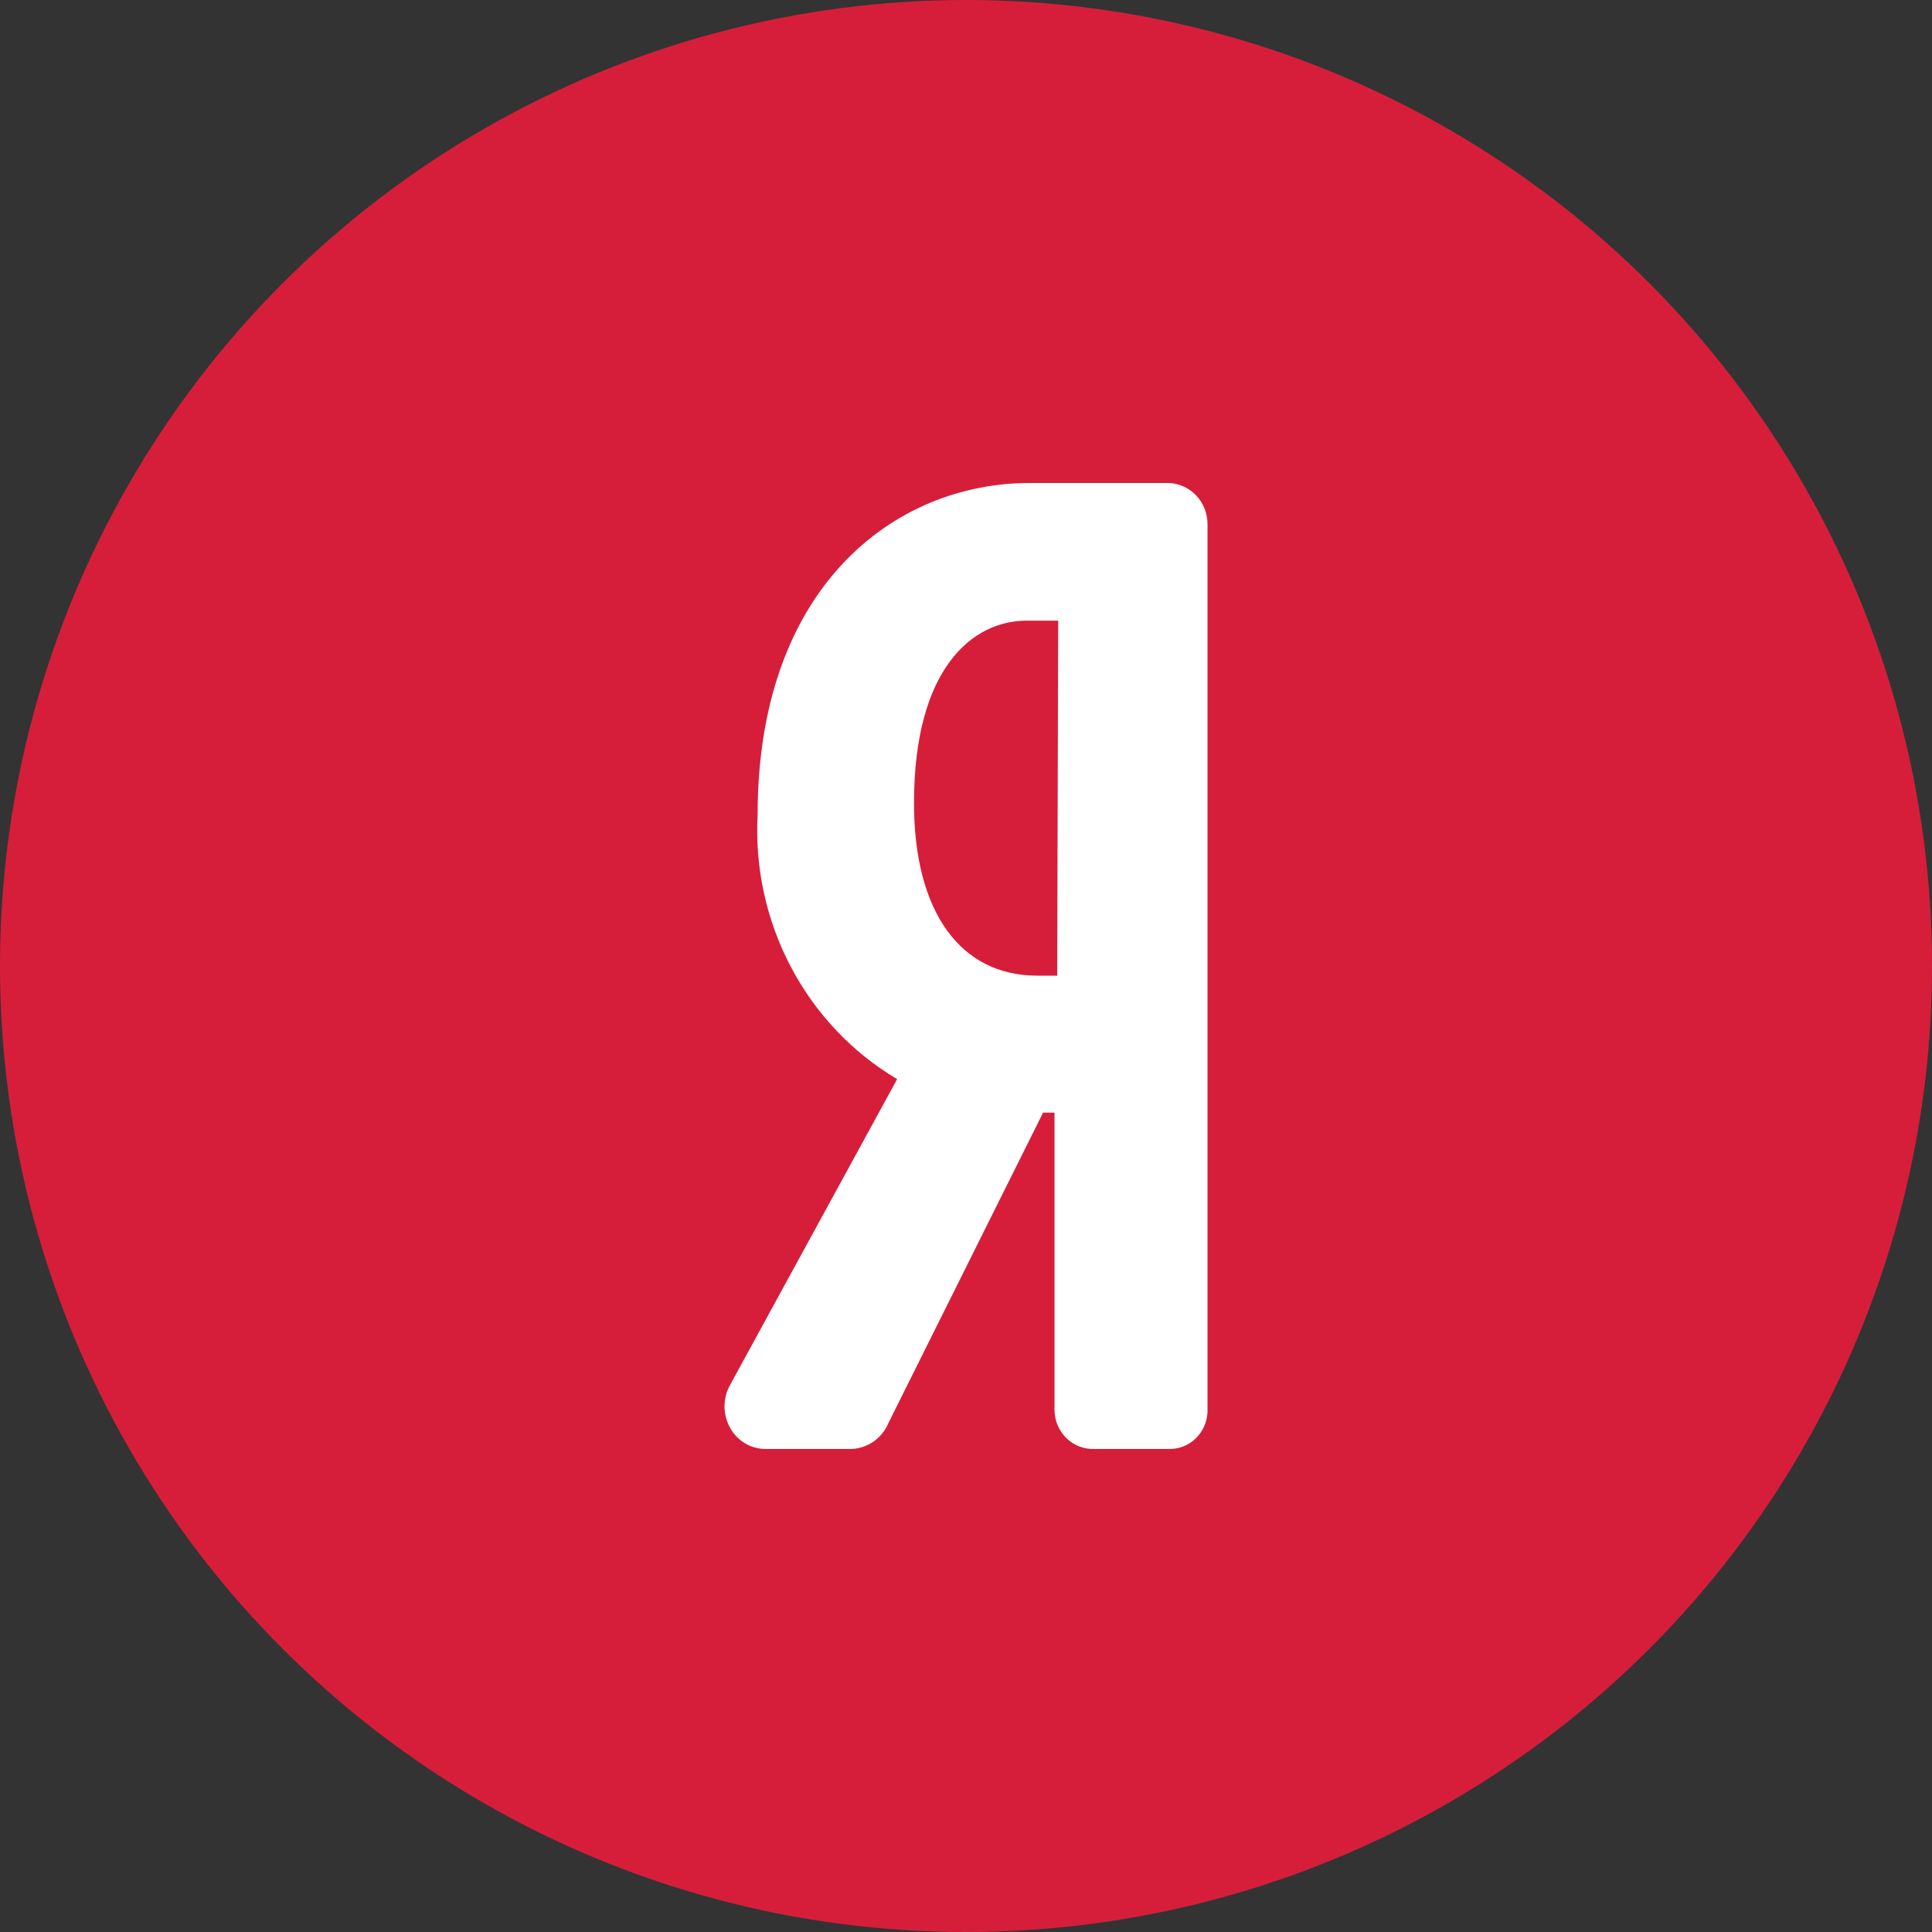<svg width="36" height="36" viewBox="0 0 36 36" fill="none" xmlns="http://www.w3.org/2000/svg">
<rect x="0" y="0" width="36" height="36" fill="#333333" stroke="none"/>
<circle cx="18" cy="18" r="18" fill="#D61E3B"/>
<path d="M21.696 9H19.184C16.673 9 14.117 10.928 14.117 15.184C14.065 16.17 14.28 17.152 14.739 18.021C15.197 18.89 15.882 19.613 16.717 20.108L13.609 25.797C13.538 25.921 13.5 26.061 13.5 26.205C13.5 26.349 13.538 26.49 13.609 26.613C13.673 26.727 13.765 26.821 13.874 26.889C13.984 26.956 14.109 26.994 14.237 26.999H15.8C15.959 27.007 16.116 26.965 16.251 26.879C16.385 26.793 16.491 26.666 16.554 26.517L19.436 20.732H19.649V26.273C19.65 26.372 19.67 26.47 19.709 26.56C19.747 26.651 19.804 26.733 19.874 26.801C19.945 26.869 20.028 26.921 20.119 26.955C20.209 26.989 20.306 27.004 20.403 26.999H21.771C21.956 27.006 22.136 26.939 22.272 26.811C22.408 26.683 22.49 26.506 22.5 26.318V9.784C22.502 9.684 22.485 9.584 22.45 9.49C22.415 9.396 22.362 9.31 22.294 9.238C22.227 9.165 22.146 9.106 22.056 9.066C21.966 9.025 21.869 9.002 21.771 9H21.696ZM19.699 18.18H19.329C17.885 18.18 17.031 16.977 17.031 14.965C17.031 12.458 18.117 11.565 19.128 11.565H19.718L19.699 18.18Z" fill="white"/>
</svg>
